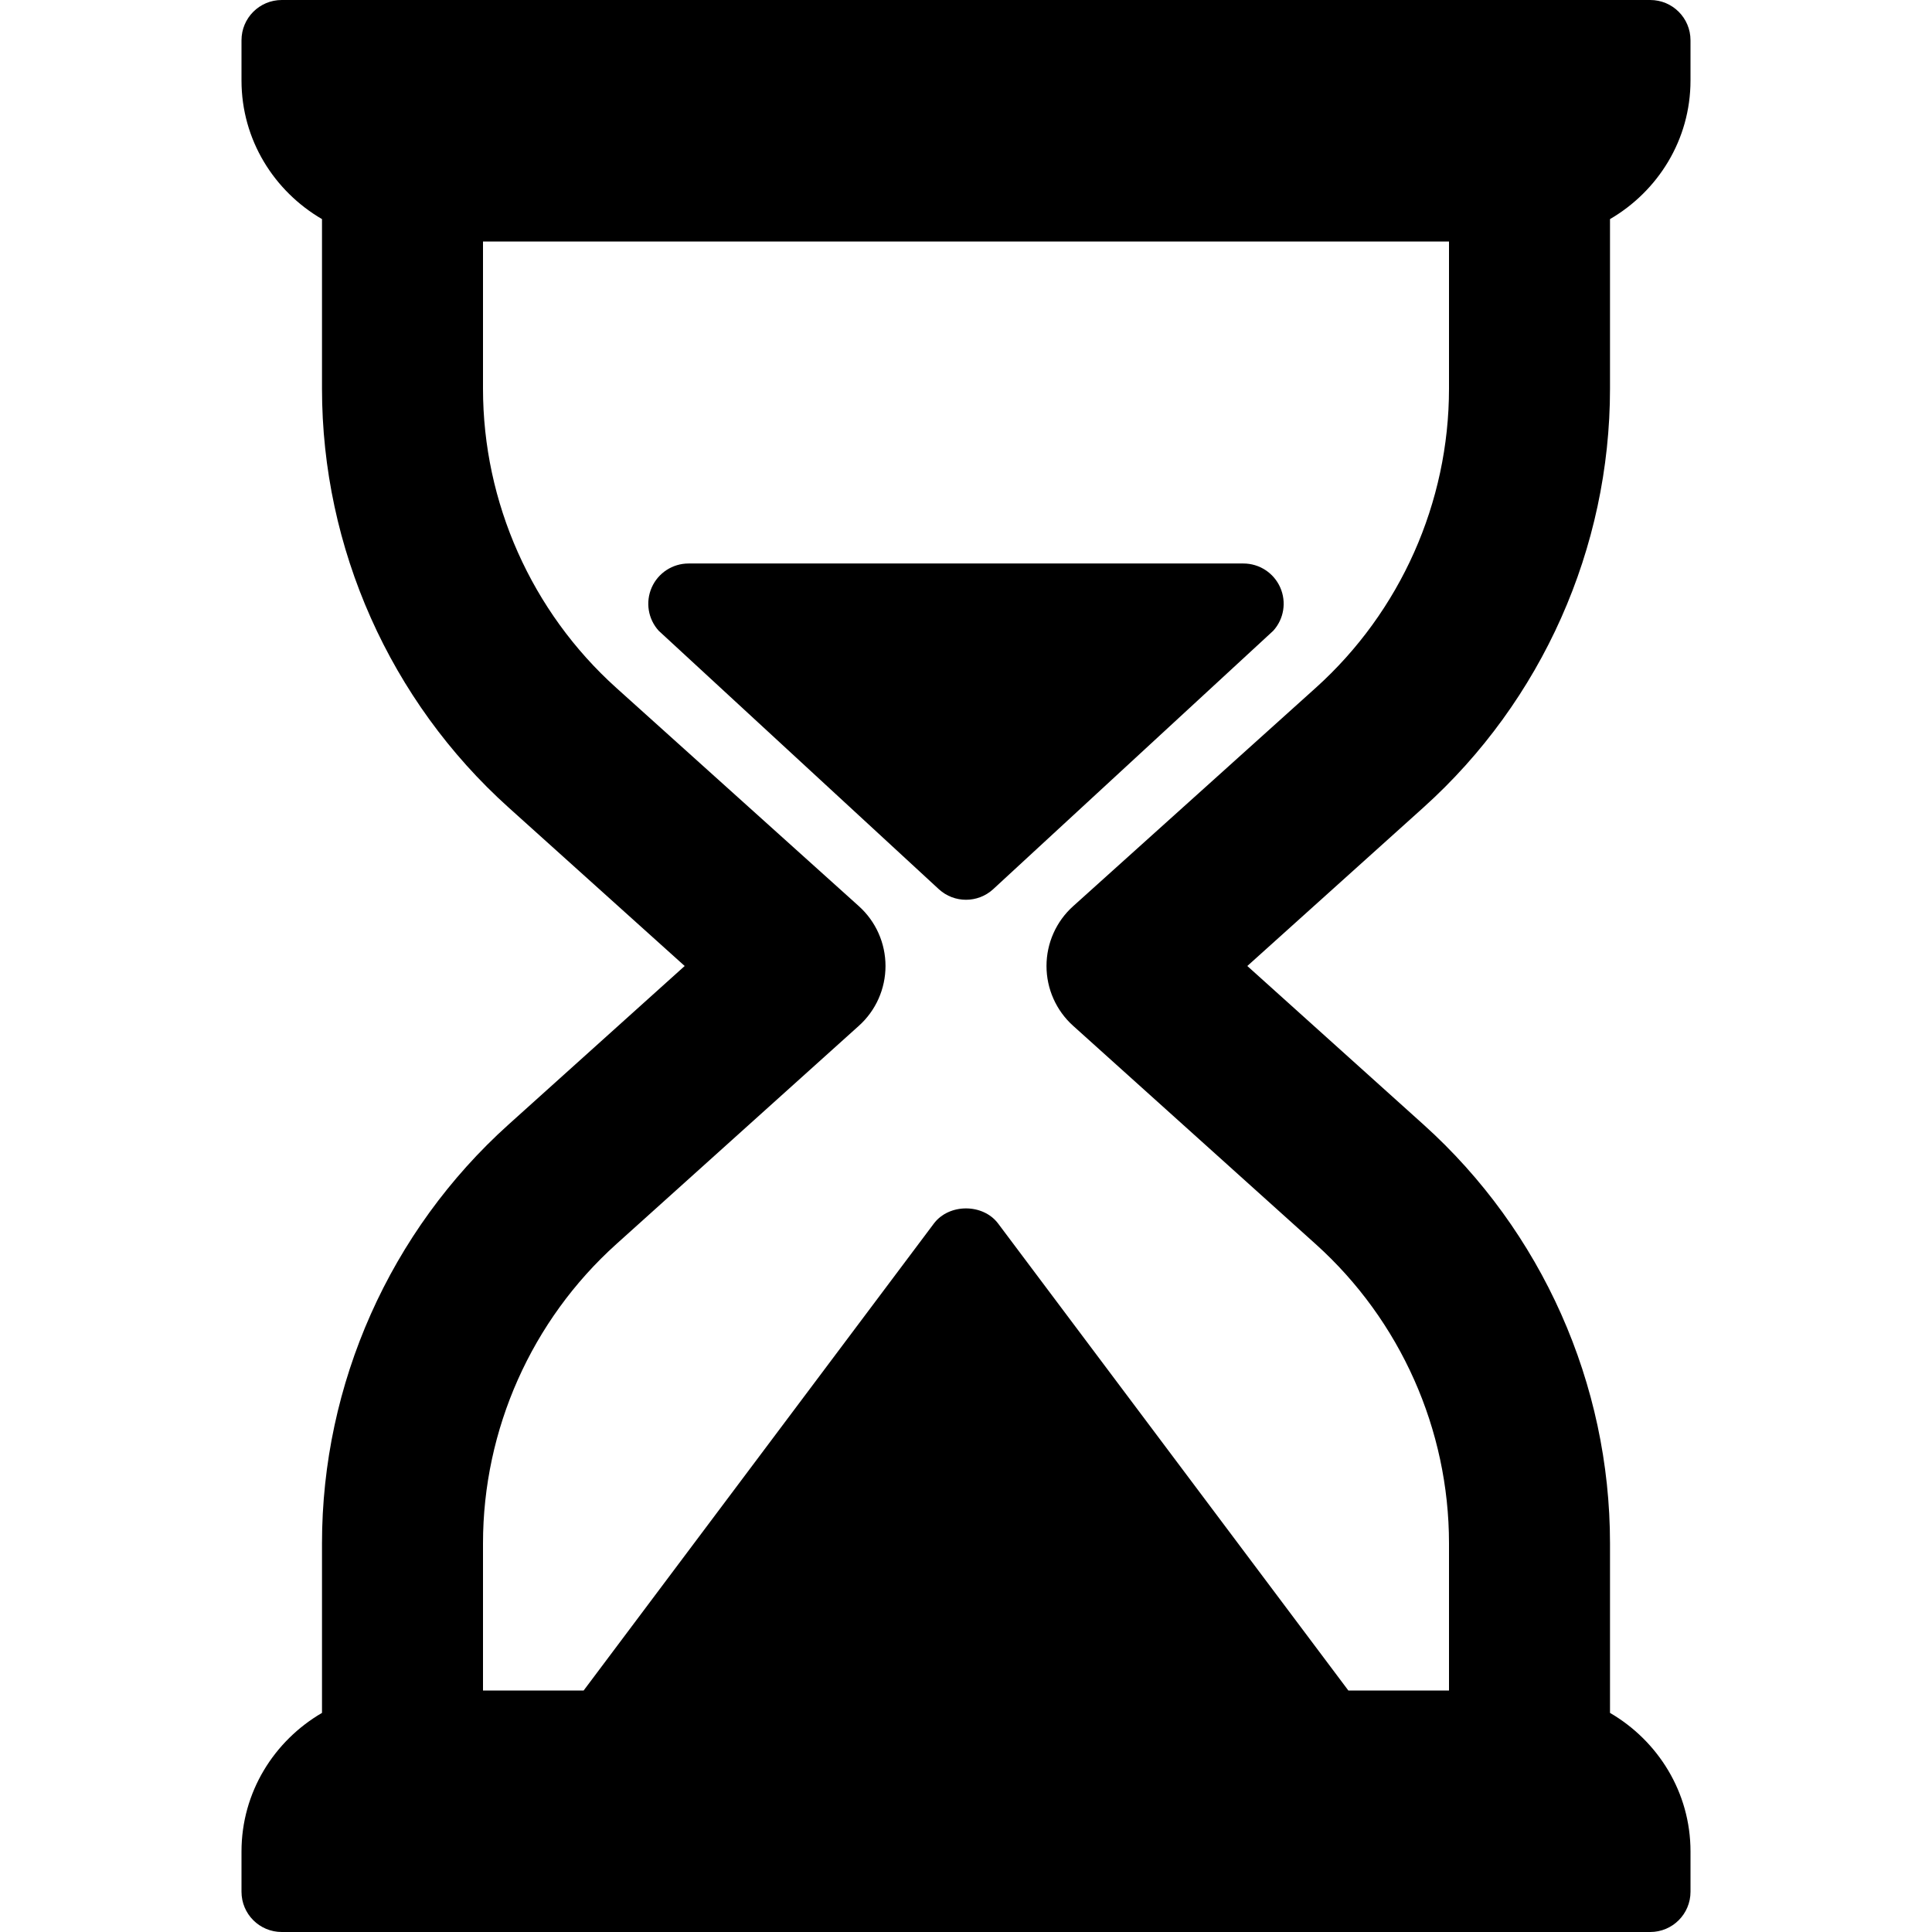 <?xml version="1.0" encoding="iso-8859-1"?>
<!-- Generator: Adobe Illustrator 19.0.0, SVG Export Plug-In . SVG Version: 6.00 Build 0)  -->
<svg version="1.1" id="Capa_1" xmlns="http://www.w3.org/2000/svg" xmlns:xlink="http://www.w3.org/1999/xlink" x="0px" y="0px"
	 viewBox="0 0 512 512" style="enable-background:new 0 0 512 512;" xml:space="preserve">
<g>
	<g>
		<g>
			<path d="M426.667,102.99V58.066C439.358,50.667,448,37.059,448,21.333V10.667C448,4.771,443.229,0,437.333,0H74.667
				C68.771,0,64,4.771,64,10.667v10.667c0,15.725,8.642,29.333,21.333,36.733v44.923c0,42.271,18.021,82.729,49.438,111L181.448,256
				l-46.677,42.01c-31.417,28.271-49.438,68.729-49.438,111v44.923C72.642,461.333,64,474.941,64,490.667v10.667
				C64,507.229,68.771,512,74.667,512h362.667c5.896,0,10.667-4.771,10.667-10.667v-10.667c0-15.725-8.642-29.333-21.333-36.733
				V409.01c0-42.271-18.021-82.729-49.438-111L330.552,256l46.677-42.01C408.646,185.719,426.667,145.26,426.667,102.99z
				 M348.688,182.281l-64.292,57.865c-4.5,4.042-7.063,9.802-7.063,15.854s2.563,11.813,7.063,15.854l64.292,57.865
				C371.125,349.917,384,378.823,384,409.01V448h-26.672l-92.797-123.729c-4.021-5.375-13.042-5.375-17.063,0L154.672,448H128
				v-38.99c0-30.188,12.875-59.094,35.313-79.292l64.292-57.865c4.5-4.042,7.063-9.802,7.063-15.854s-2.563-11.813-7.063-15.854
				l-64.292-57.865C140.875,162.083,128,133.177,128,102.99V64h256v38.99C384,133.177,371.125,162.083,348.688,182.281z"/>
			<path d="M329.521,149.333H182.469c-4.219,0-8.042,2.49-9.75,6.344c-1.708,3.865-0.99,8.365,1.854,11.49l74.271,68.521
				c2.031,1.844,4.594,2.76,7.156,2.76s5.125-0.917,7.156-2.76l74.26-68.521c2.844-3.125,3.563-7.625,1.854-11.49
				C337.563,151.823,333.74,149.333,329.521,149.333z"/>
		</g>
	</g>
</g>
<g>
</g>
<g>
</g>
<g>
</g>
<g>
</g>
<g>
</g>
<g>
</g>
<g>
</g>
<g>
</g>
<g>
</g>
<g>
</g>
<g>
</g>
<g>
</g>
<g>
</g>
<g>
</g>
<g>
</g>
</svg>
